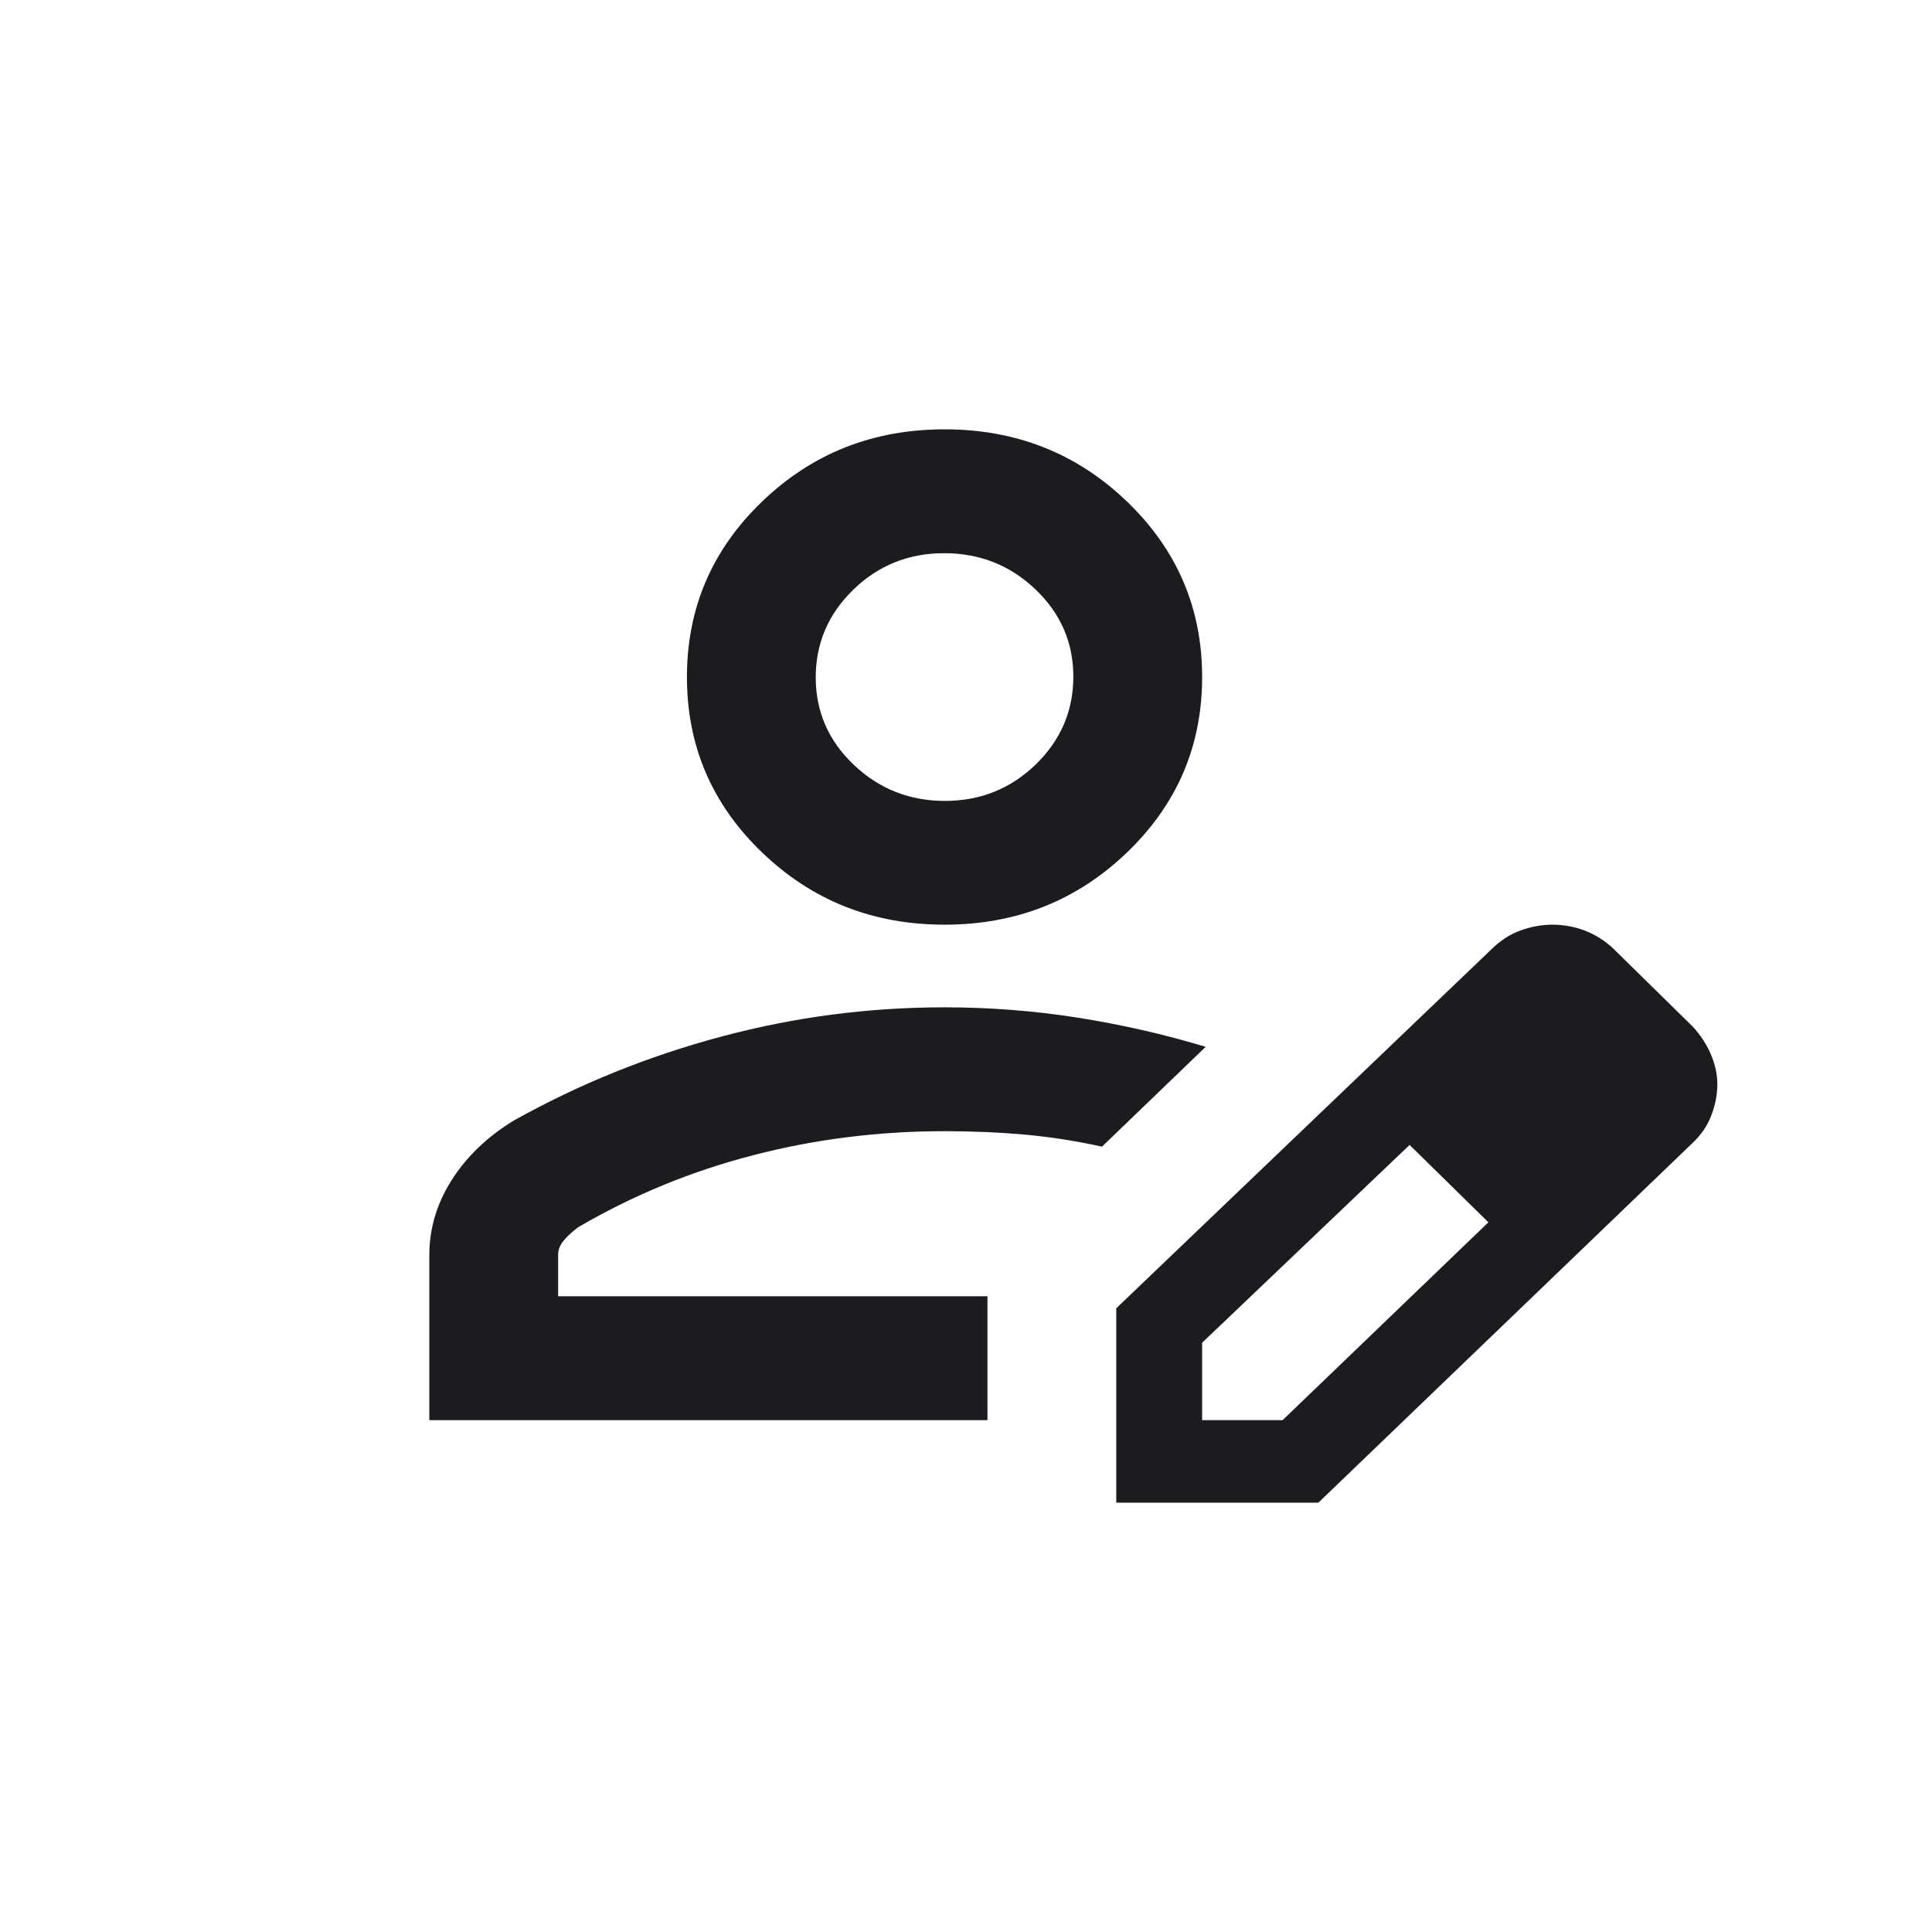 <svg width="18" height="18" viewBox="0 0 18 18" fill="none" xmlns="http://www.w3.org/2000/svg">
<mask id="mask0_428_4180" style="mask-type:alpha" maskUnits="userSpaceOnUse" x="0" y="0" width="18" height="18">
<rect width="18" height="18" fill="#D9D9D9"/>
</mask>
<g mask="url(#mask0_428_4180)">
<path d="M4 13.231V11.692C4 11.447 4.069 11.214 4.208 10.995C4.347 10.776 4.539 10.592 4.783 10.442C5.394 10.1 6.041 9.839 6.723 9.657C7.404 9.475 8.097 9.385 8.8 9.385C9.219 9.385 9.632 9.417 10.039 9.481C10.446 9.545 10.844 9.636 11.233 9.753L10.267 10.683C10.022 10.629 9.78 10.592 9.54 10.57C9.299 10.549 9.053 10.539 8.8 10.539C8.189 10.539 7.594 10.613 7.017 10.763C6.439 10.912 5.894 11.137 5.383 11.436C5.328 11.479 5.283 11.52 5.25 11.56C5.217 11.6 5.2 11.644 5.2 11.692V12.077H9.2V13.231H4ZM10.4 14V12.189L13.9 8.84C13.981 8.761 14.07 8.703 14.169 8.668C14.267 8.633 14.365 8.615 14.463 8.615C14.569 8.615 14.671 8.634 14.768 8.671C14.865 8.709 14.954 8.765 15.033 8.84L15.767 9.561C15.84 9.638 15.897 9.725 15.938 9.819C15.979 9.914 16 10.008 16 10.102C16 10.195 15.982 10.291 15.945 10.389C15.909 10.487 15.849 10.574 15.767 10.651L12.283 14H10.4ZM11.2 13.231H11.95L13.867 11.388L13.5 11.019L13.133 10.667L11.2 12.51V13.231ZM13.5 11.019L13.133 10.667L13.867 11.388L13.5 11.019ZM8.8 8.615C8.133 8.615 7.567 8.391 7.1 7.942C6.633 7.494 6.4 6.949 6.4 6.308C6.4 5.667 6.633 5.122 7.1 4.673C7.567 4.224 8.133 4 8.8 4C9.467 4 10.033 4.224 10.5 4.673C10.967 5.122 11.2 5.667 11.2 6.308C11.2 6.949 10.967 7.494 10.5 7.942C10.033 8.391 9.467 8.615 8.8 8.615ZM8.803 7.462C9.134 7.462 9.417 7.348 9.65 7.122C9.883 6.895 10 6.623 10 6.304C10 5.986 9.882 5.715 9.646 5.49C9.411 5.266 9.127 5.154 8.796 5.154C8.466 5.154 8.183 5.267 7.95 5.494C7.717 5.72 7.6 5.993 7.6 6.311C7.6 6.629 7.718 6.901 7.954 7.125C8.189 7.349 8.473 7.462 8.803 7.462Z" fill="#1C1B1F"/>
</g>
</svg>
